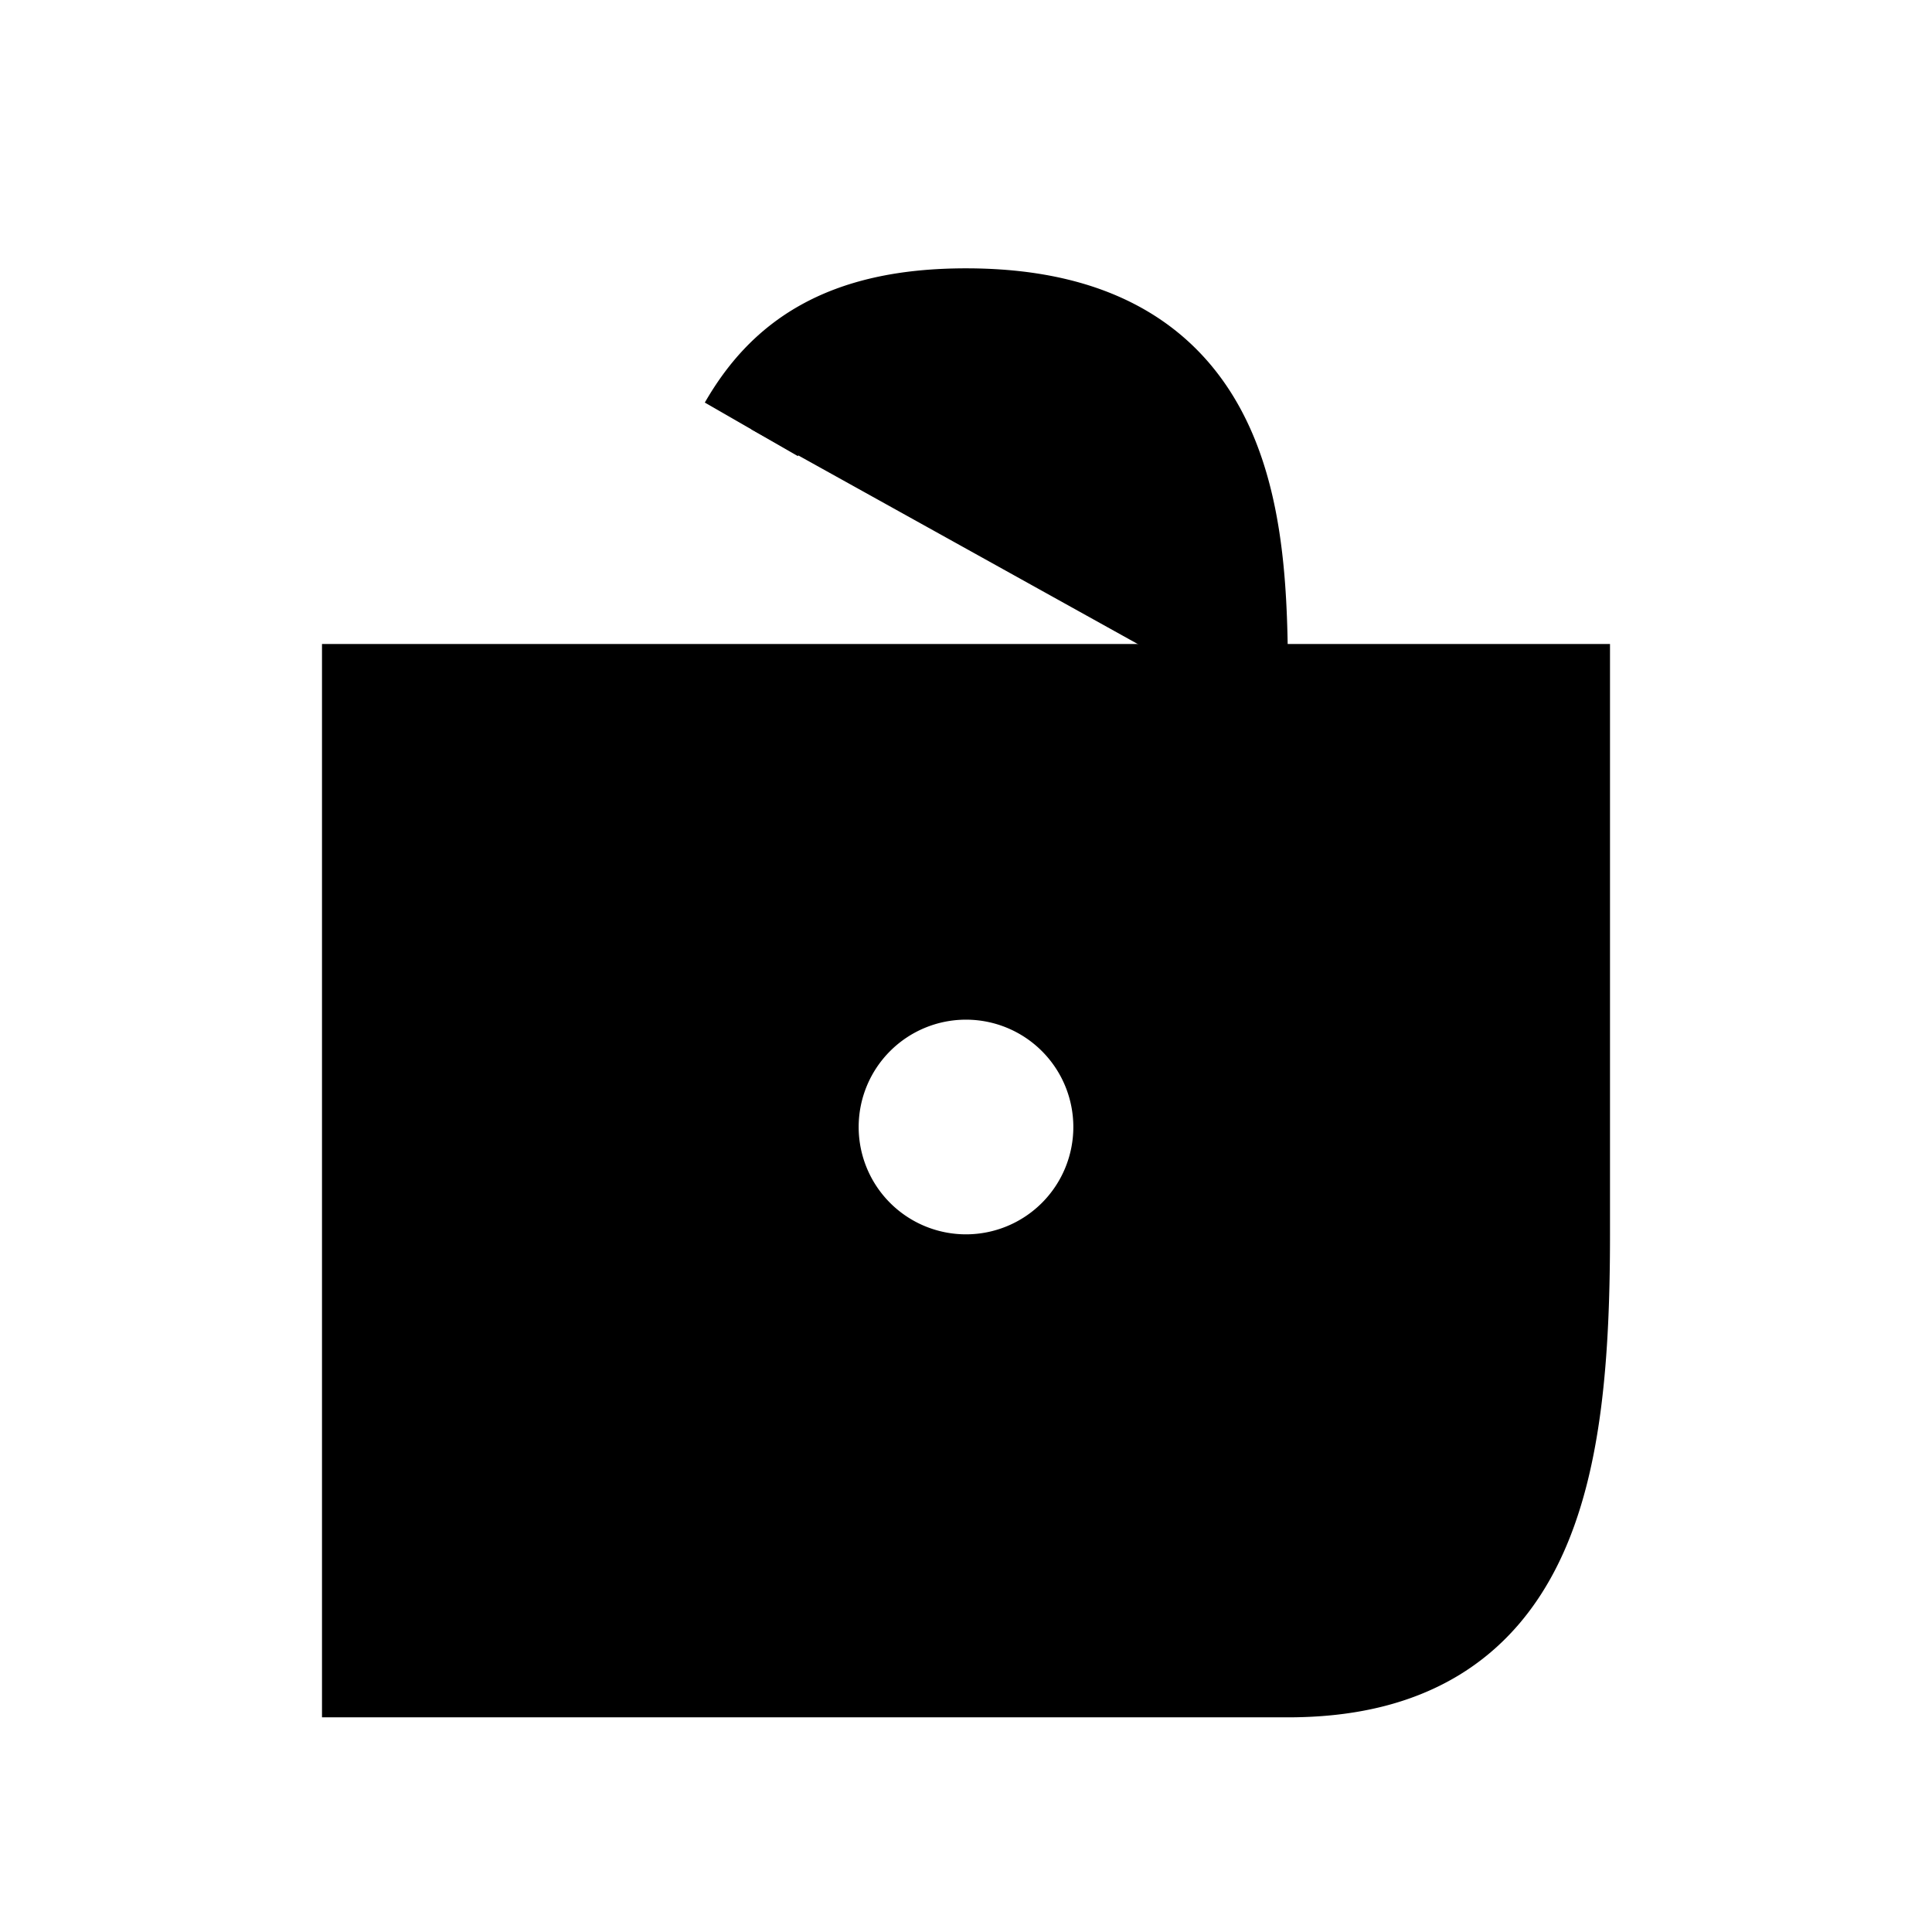 <svg xmlns="http://www.w3.org/2000/svg" viewBox="0 0 18 18"><path d="M9 12a1.5 1.5 0 100-3 1.5 1.5 0 000 3zm0 0v2m2.5-7.5h3v5c0 2.21-.29 4-2.5 4H3.5v-9h8zm0 0C11.5 5 11.5 3 9 3c-1.133 0-1.661.411-2 1" stroke="currentColor" vector-effect="non-scaling-stroke"></path></svg>